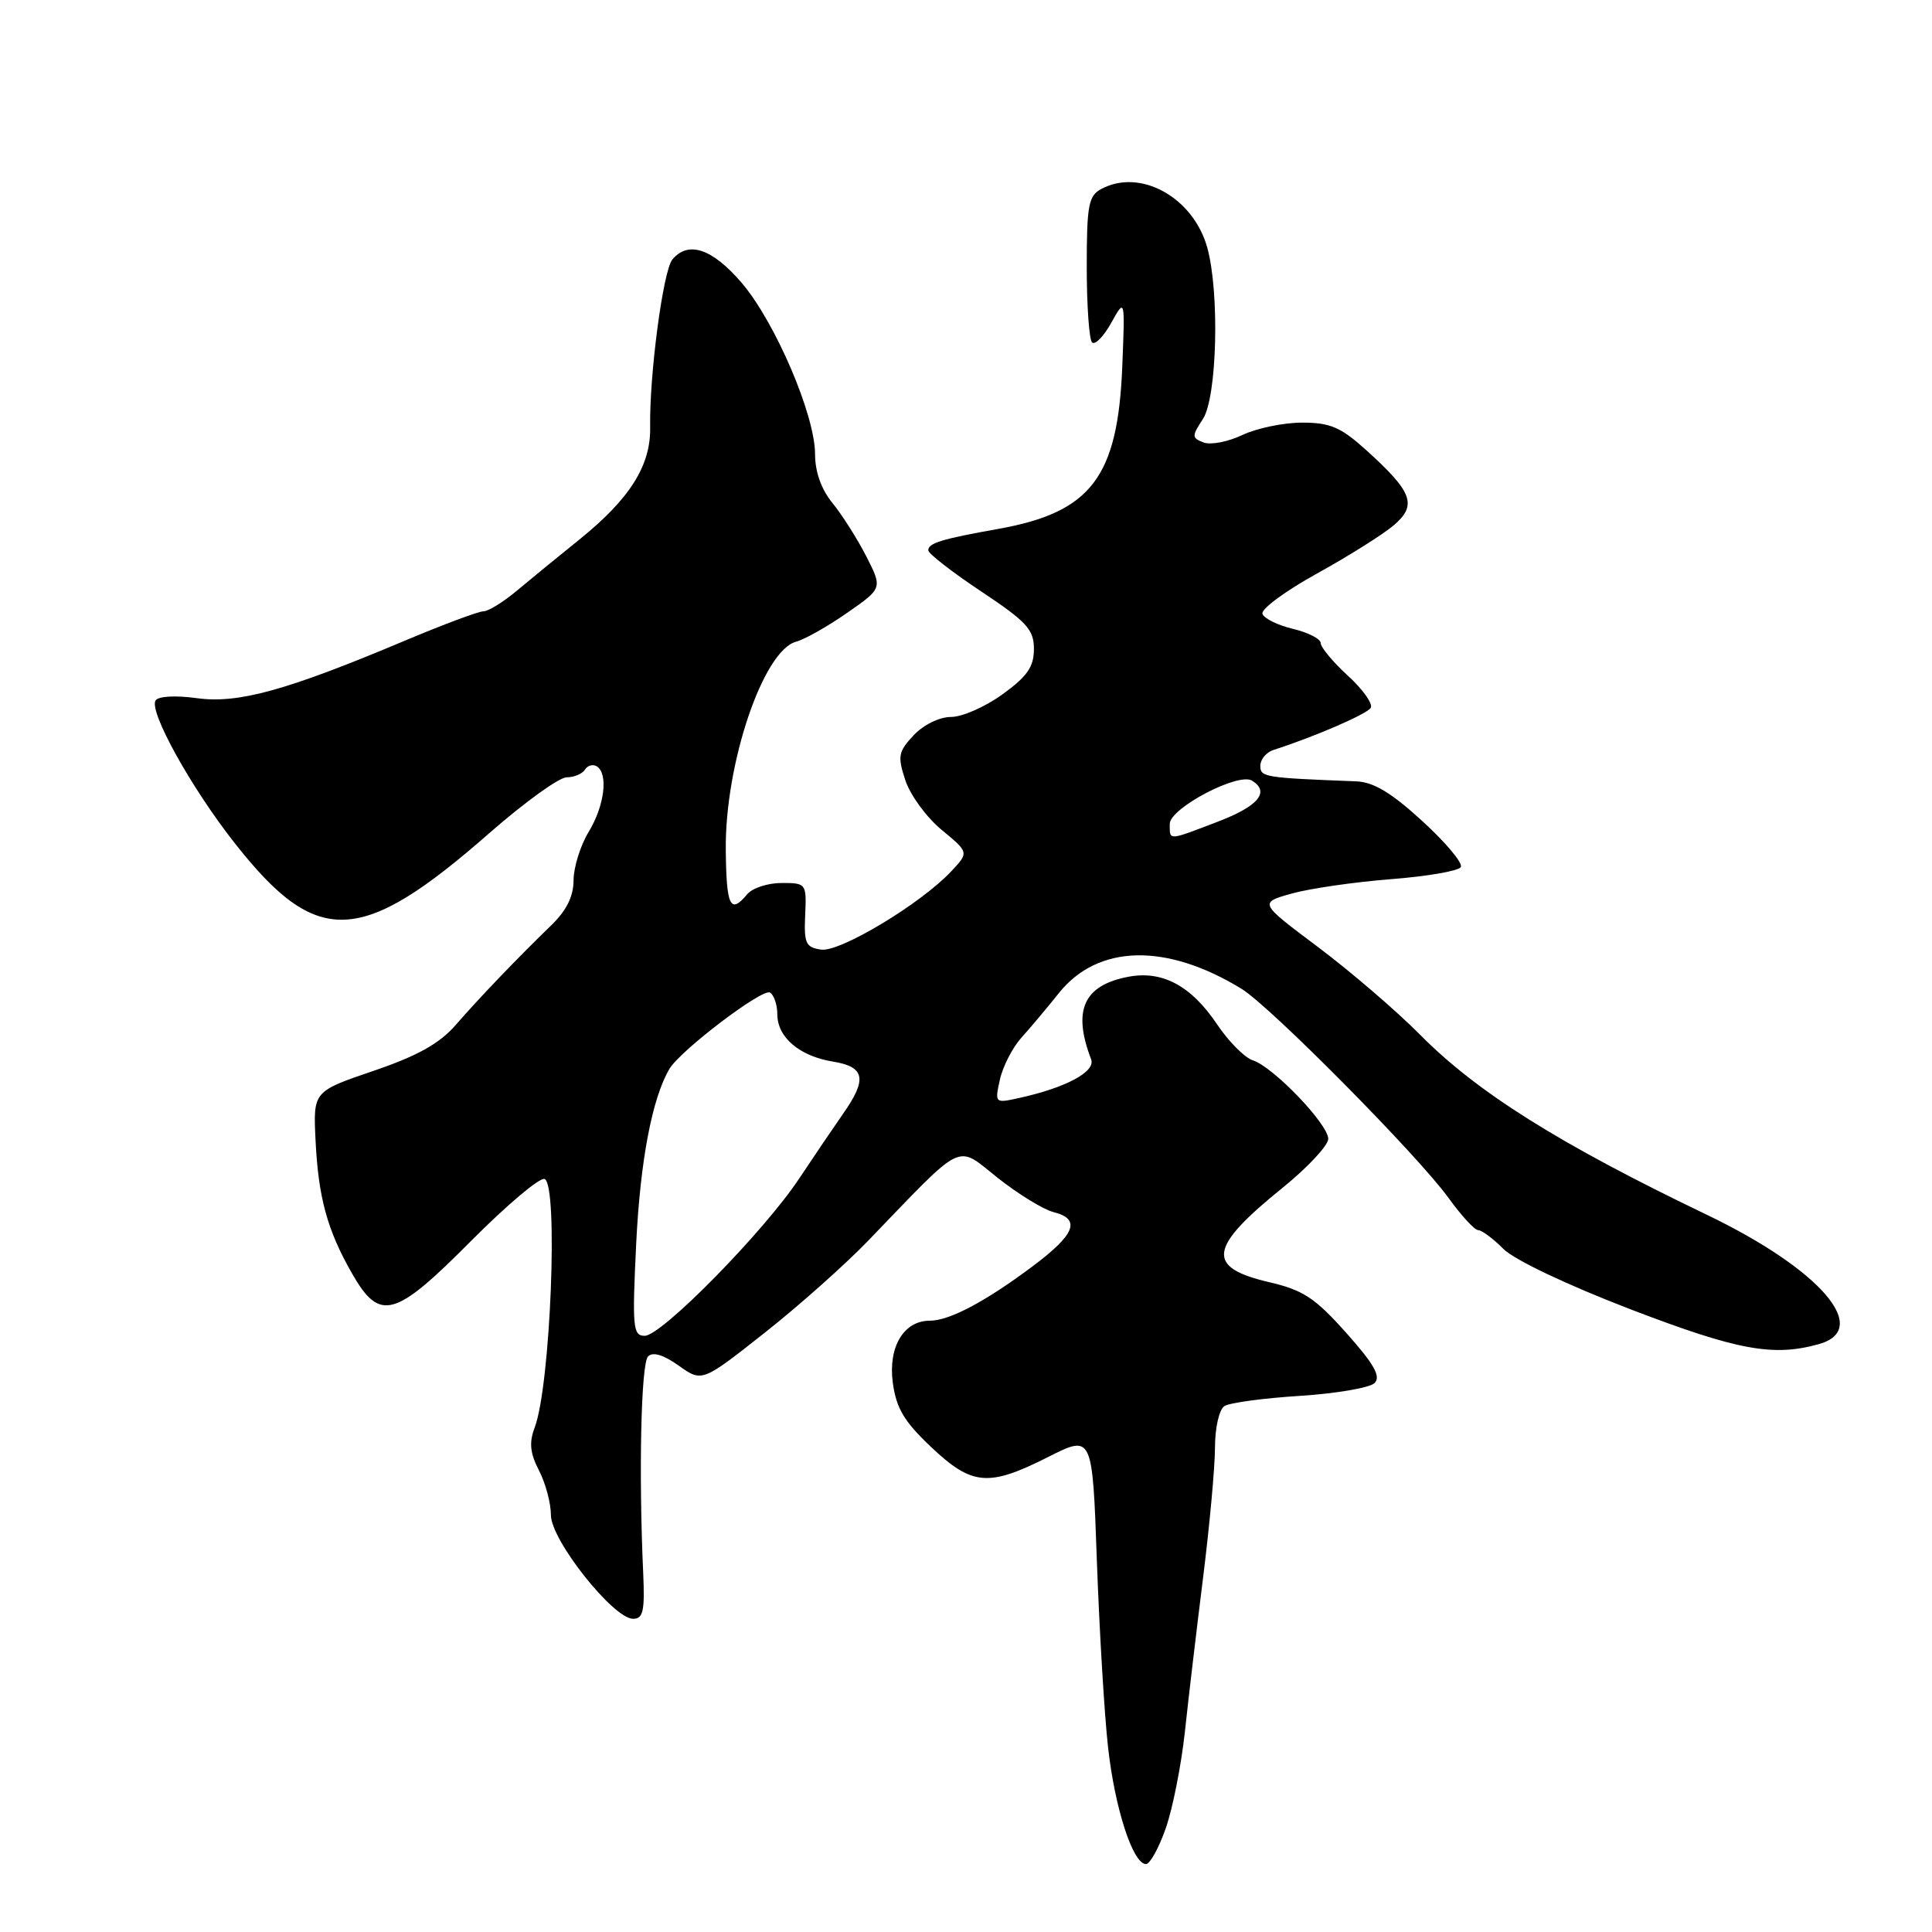 <?xml version="1.0" encoding="UTF-8" standalone="no"?>
<!DOCTYPE svg PUBLIC "-//W3C//DTD SVG 1.1//EN" "http://www.w3.org/Graphics/SVG/1.1/DTD/svg11.dtd" >
<svg xmlns="http://www.w3.org/2000/svg" xmlns:xlink="http://www.w3.org/1999/xlink" version="1.1" viewBox="0 0 256 256">
 <g >
 <path fill="currentColor"
d=" M 154.47 242.25 C 155.39 239.64 156.52 233.90 157.00 229.50 C 157.47 225.10 158.56 215.88 159.42 209.00 C 160.28 202.12 160.99 194.39 160.99 191.81 C 161.00 189.16 161.54 186.77 162.25 186.31 C 162.94 185.87 167.44 185.26 172.25 184.96 C 177.06 184.65 181.51 183.89 182.14 183.26 C 183.00 182.40 182.08 180.75 178.39 176.62 C 174.25 171.98 172.68 170.94 168.15 169.89 C 159.74 167.92 160.12 165.33 169.97 157.37 C 173.28 154.69 175.99 151.78 176.00 150.91 C 176.00 148.96 168.71 141.36 166.01 140.50 C 164.93 140.16 162.79 138.00 161.24 135.69 C 157.84 130.63 154.03 128.58 149.55 129.42 C 143.59 130.54 142.08 133.85 144.58 140.36 C 145.21 142.00 141.26 144.12 135.04 145.49 C 131.83 146.20 131.80 146.18 132.49 143.06 C 132.87 141.33 134.15 138.83 135.34 137.50 C 136.53 136.18 138.78 133.51 140.33 131.56 C 145.51 125.12 154.55 124.92 164.52 131.03 C 168.35 133.38 187.91 153.14 191.95 158.75 C 193.64 161.09 195.40 163.00 195.87 163.00 C 196.34 163.00 197.85 164.12 199.22 165.50 C 200.68 166.95 207.70 170.28 216.08 173.50 C 230.25 178.93 234.93 179.79 240.99 178.11 C 248.07 176.14 241.18 168.18 226.18 160.97 C 206.59 151.57 195.70 144.73 188.14 137.08 C 185.04 133.95 178.97 128.74 174.66 125.50 C 166.81 119.62 166.81 119.62 171.16 118.40 C 173.55 117.73 179.44 116.88 184.25 116.50 C 189.06 116.13 193.25 115.41 193.56 114.90 C 193.88 114.39 191.59 111.65 188.48 108.81 C 184.34 105.02 181.99 103.61 179.67 103.53 C 167.48 103.06 167.00 102.98 167.00 101.47 C 167.00 100.63 167.79 99.68 168.75 99.37 C 174.21 97.62 181.11 94.62 181.63 93.80 C 181.95 93.27 180.59 91.35 178.61 89.54 C 176.62 87.72 175.00 85.77 175.00 85.21 C 175.00 84.66 173.35 83.81 171.33 83.33 C 169.31 82.85 167.48 81.95 167.28 81.33 C 167.07 80.71 170.33 78.30 174.52 75.99 C 178.71 73.67 183.30 70.79 184.71 69.58 C 187.81 66.91 187.17 65.20 181.05 59.66 C 177.66 56.60 176.27 56.00 172.53 56.00 C 170.08 56.00 166.52 56.74 164.62 57.64 C 162.73 58.54 160.42 58.99 159.48 58.63 C 157.91 58.03 157.90 57.80 159.39 55.52 C 161.27 52.66 161.62 38.78 159.97 32.81 C 158.11 26.15 151.11 22.26 145.93 25.04 C 144.23 25.94 144.00 27.20 144.00 35.37 C 144.00 40.48 144.32 44.98 144.70 45.37 C 145.09 45.76 146.23 44.60 147.24 42.79 C 149.07 39.50 149.07 39.50 148.71 48.50 C 148.13 63.24 144.58 67.90 132.23 70.09 C 124.79 71.42 123.00 71.96 123.00 72.92 C 123.00 73.35 126.15 75.80 130.00 78.36 C 136.06 82.39 137.00 83.42 137.00 86.00 C 137.00 88.35 136.12 89.63 132.85 91.99 C 130.57 93.65 127.50 95.00 126.02 95.00 C 124.49 95.00 122.38 96.03 121.07 97.42 C 119.02 99.61 118.91 100.20 119.97 103.41 C 120.62 105.37 122.78 108.32 124.77 109.96 C 128.40 112.95 128.40 112.95 126.03 115.47 C 122.00 119.76 111.32 126.18 108.81 125.83 C 106.77 125.54 106.52 125.00 106.69 121.25 C 106.88 117.07 106.83 117.00 103.56 117.00 C 101.74 117.00 99.68 117.67 99.00 118.50 C 96.77 121.18 96.25 120.12 96.17 112.69 C 96.03 101.24 101.13 86.15 105.51 85.02 C 106.61 84.73 109.63 83.03 112.23 81.22 C 116.94 77.95 116.94 77.95 114.79 73.72 C 113.60 71.40 111.59 68.23 110.32 66.67 C 108.83 64.86 108.00 62.53 108.00 60.17 C 107.99 54.98 102.72 42.68 98.27 37.47 C 94.38 32.93 91.19 31.86 89.09 34.39 C 87.86 35.87 86.03 49.76 86.15 56.59 C 86.25 61.68 83.47 66.09 76.76 71.50 C 74.02 73.70 70.32 76.74 68.51 78.25 C 66.71 79.76 64.71 81.00 64.07 81.00 C 63.42 81.00 58.76 82.74 53.70 84.87 C 37.99 91.49 31.57 93.27 26.08 92.51 C 23.22 92.12 20.97 92.25 20.61 92.82 C 19.72 94.27 25.31 104.36 31.08 111.69 C 42.00 125.59 47.77 125.36 64.89 110.35 C 69.51 106.31 74.09 103.00 75.08 103.00 C 76.07 103.00 77.16 102.54 77.51 101.98 C 77.86 101.42 78.56 101.23 79.07 101.54 C 80.63 102.51 80.11 106.77 78.00 110.23 C 76.91 112.03 76.01 114.91 76.00 116.62 C 76.00 118.77 75.07 120.65 73.03 122.62 C 68.50 127.01 63.58 132.14 60.36 135.84 C 58.23 138.28 55.30 139.92 49.47 141.90 C 41.50 144.62 41.50 144.62 41.81 151.06 C 42.18 158.69 43.36 162.99 46.65 168.75 C 50.33 175.18 52.29 174.64 62.44 164.41 C 67.14 159.69 71.50 156.00 72.15 156.22 C 74.01 156.84 72.95 183.60 70.85 189.15 C 70.09 191.15 70.23 192.54 71.42 194.85 C 72.29 196.53 73.00 199.19 73.00 200.76 C 73.00 204.07 81.27 214.50 83.89 214.50 C 85.22 214.50 85.45 213.46 85.23 208.50 C 84.62 195.19 84.94 180.66 85.87 179.73 C 86.51 179.09 87.92 179.52 89.93 180.95 C 93.02 183.15 93.02 183.15 101.26 176.65 C 105.79 173.08 111.97 167.58 115.00 164.44 C 128.00 150.95 126.59 151.63 132.21 156.08 C 134.95 158.24 138.27 160.28 139.60 160.61 C 143.29 161.54 142.49 163.57 136.75 167.85 C 130.49 172.52 125.79 175.00 123.20 175.00 C 119.74 175.00 117.67 178.48 118.30 183.22 C 118.76 186.61 119.81 188.37 123.38 191.74 C 128.81 196.87 130.97 197.06 138.90 193.05 C 144.75 190.10 144.75 190.10 145.34 206.80 C 145.67 215.98 146.33 227.10 146.82 231.50 C 147.72 239.63 150.12 247.00 151.85 247.00 C 152.38 247.00 153.56 244.86 154.47 242.25 Z  M 84.30 164.75 C 84.84 153.79 86.41 145.53 88.70 141.64 C 90.15 139.18 101.05 130.91 102.03 131.52 C 102.56 131.85 103.00 133.15 103.00 134.40 C 103.00 137.45 105.94 139.95 110.38 140.67 C 114.63 141.36 114.94 143.00 111.69 147.61 C 110.49 149.33 107.87 153.19 105.87 156.20 C 101.20 163.23 87.67 177.00 85.43 177.00 C 83.86 177.00 83.76 175.90 84.30 164.75 Z  M 155.00 109.17 C 155.00 107.09 164.08 102.31 165.90 103.44 C 168.31 104.93 166.74 106.82 161.41 108.86 C 154.67 111.44 155.00 111.42 155.00 109.17 Z "/>
</g>
</svg>